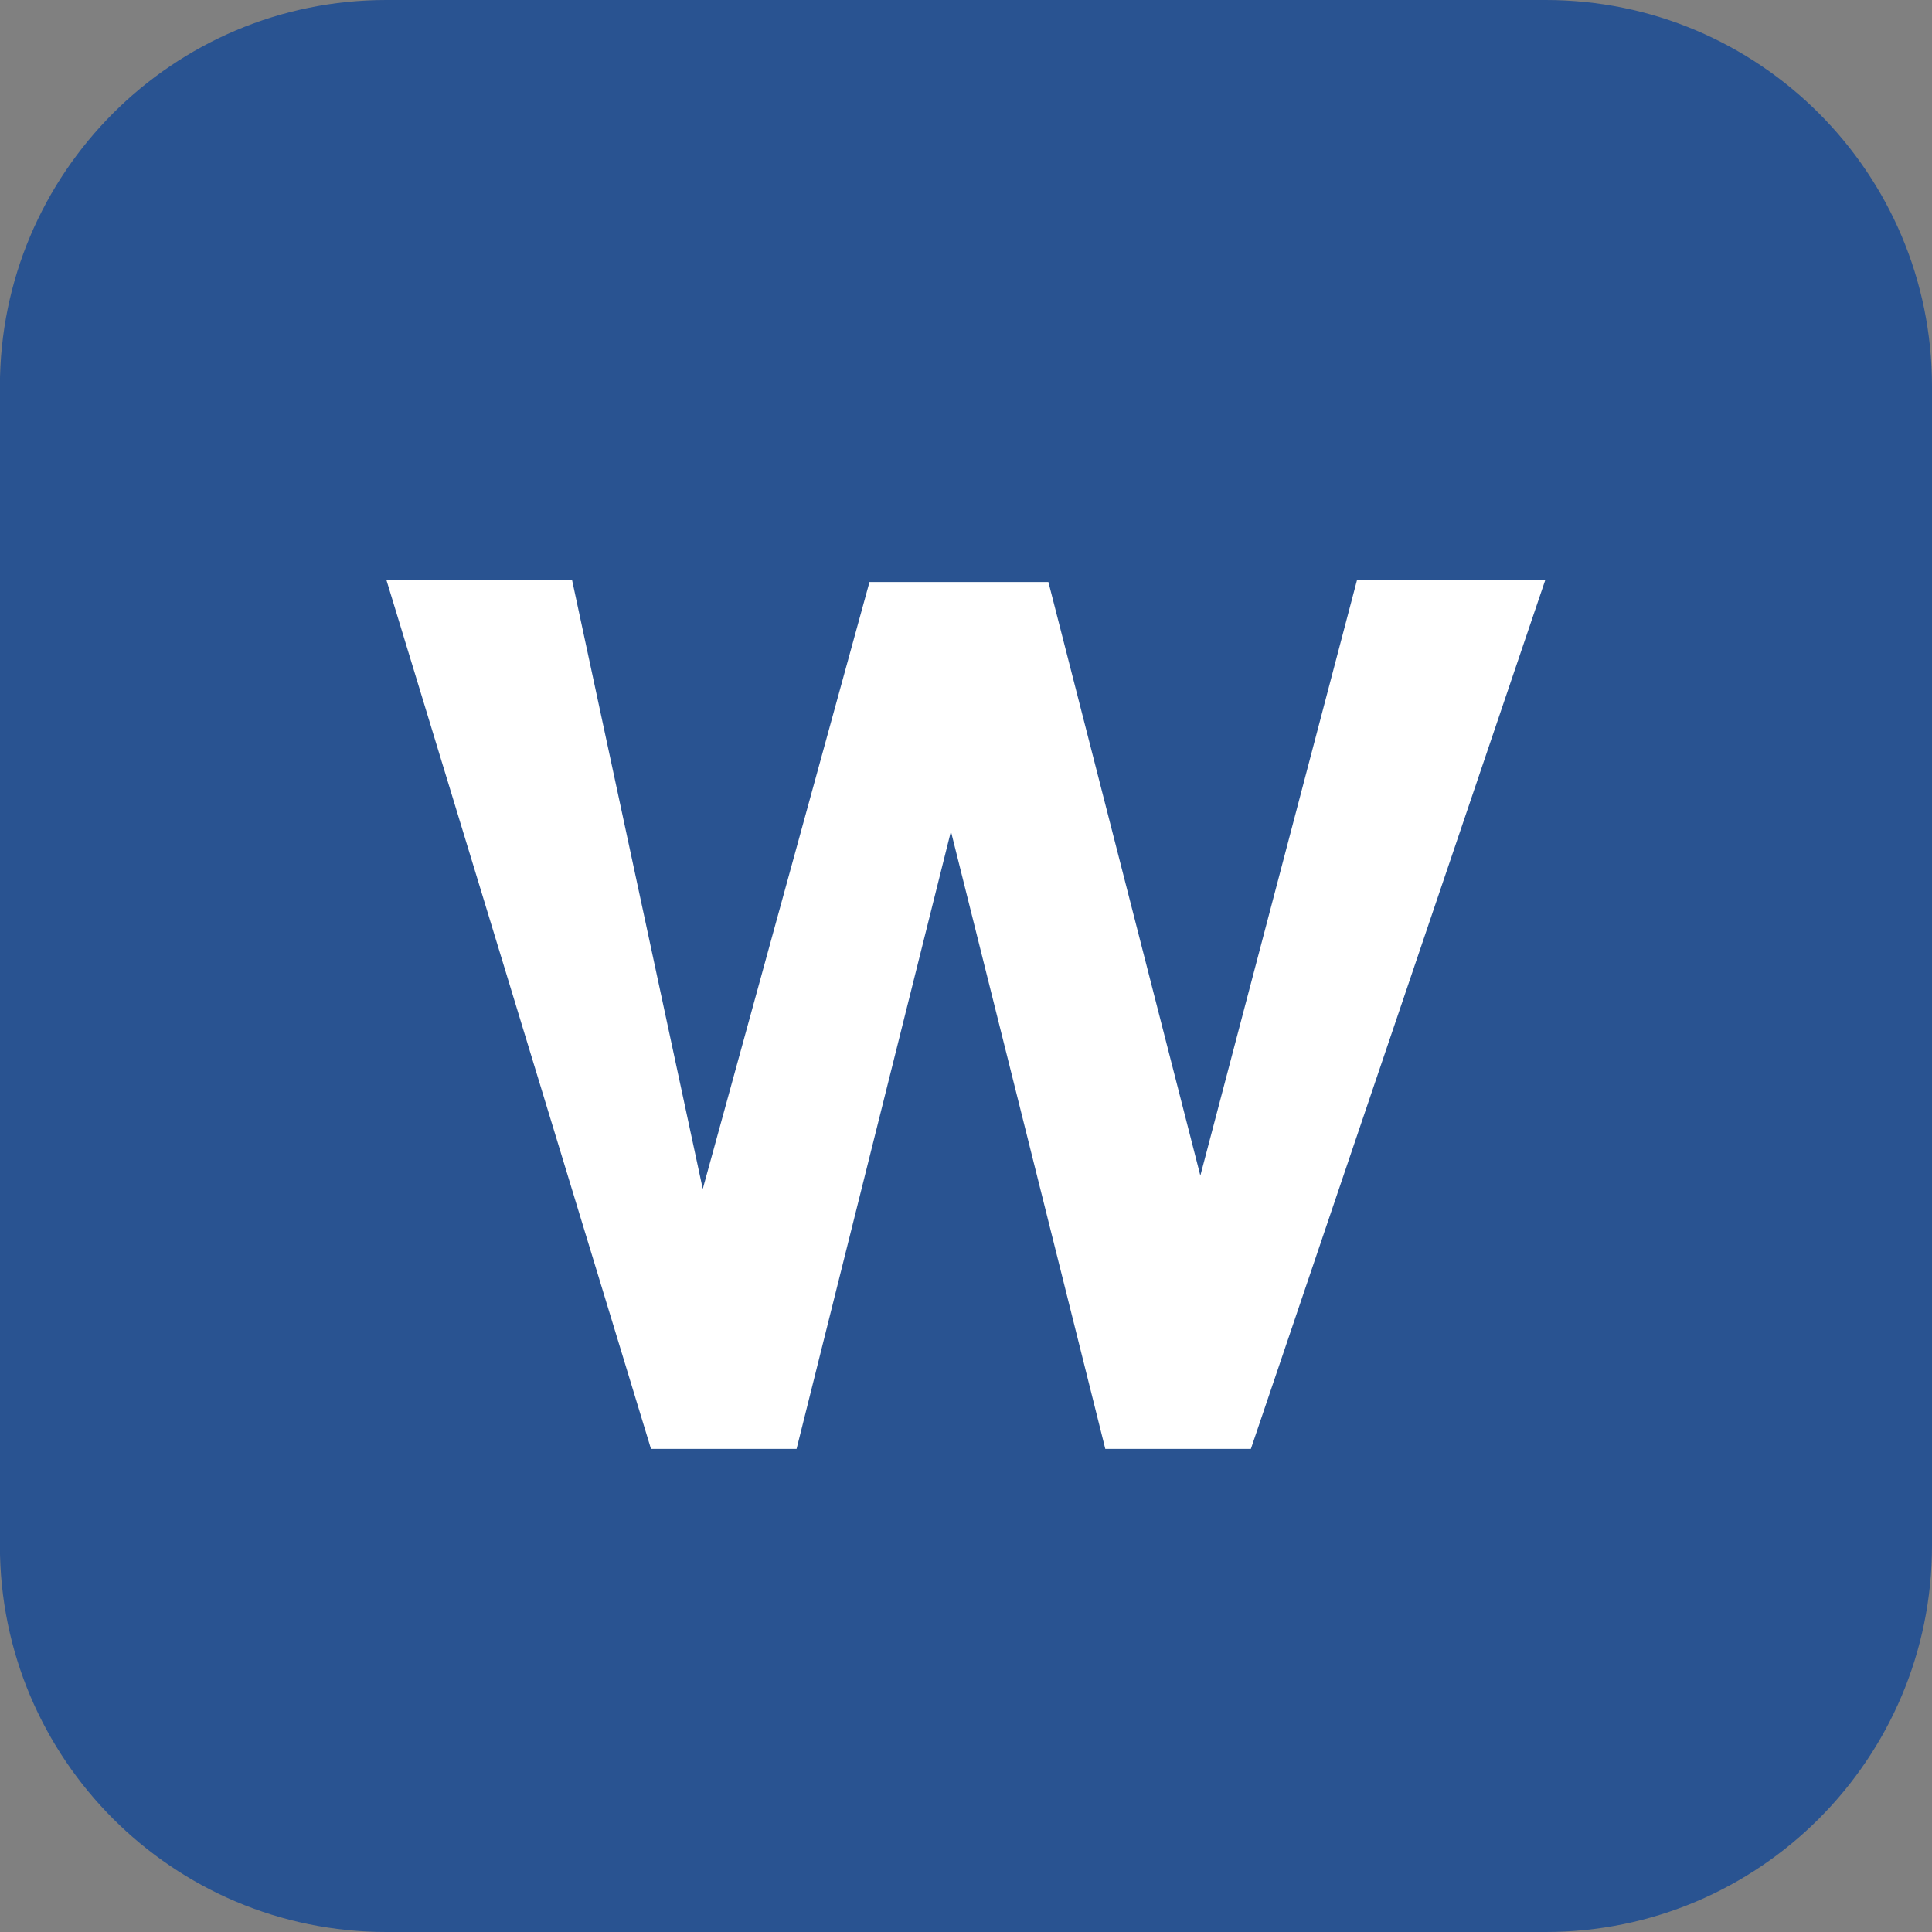 <svg xmlns="http://www.w3.org/2000/svg" width="20" height="20">
    <rect width="100%" height="100%" fill="#808080" stroke="none"/>
    <path fill="#295391" fill-rule="evenodd" d="M3.999 0H16c2.209 0 4 1.791 4 4v12c0 2.209-1.791 4-4 4H3.999c-2.208 0-4-1.791-4-4V4c0-2.209 1.792-4 4-4z"/>
    <path fill="#FFF" fill-rule="evenodd" d="M12.426 12.17l-1.573-6.145H9.001l-1.726 6.283L5.921 6H3.999l2.74 8.999h1.507l1.598-6.393 1.598 6.393h1.507L15.998 6h-1.949l-1.623 6.17z"/>
</svg>
